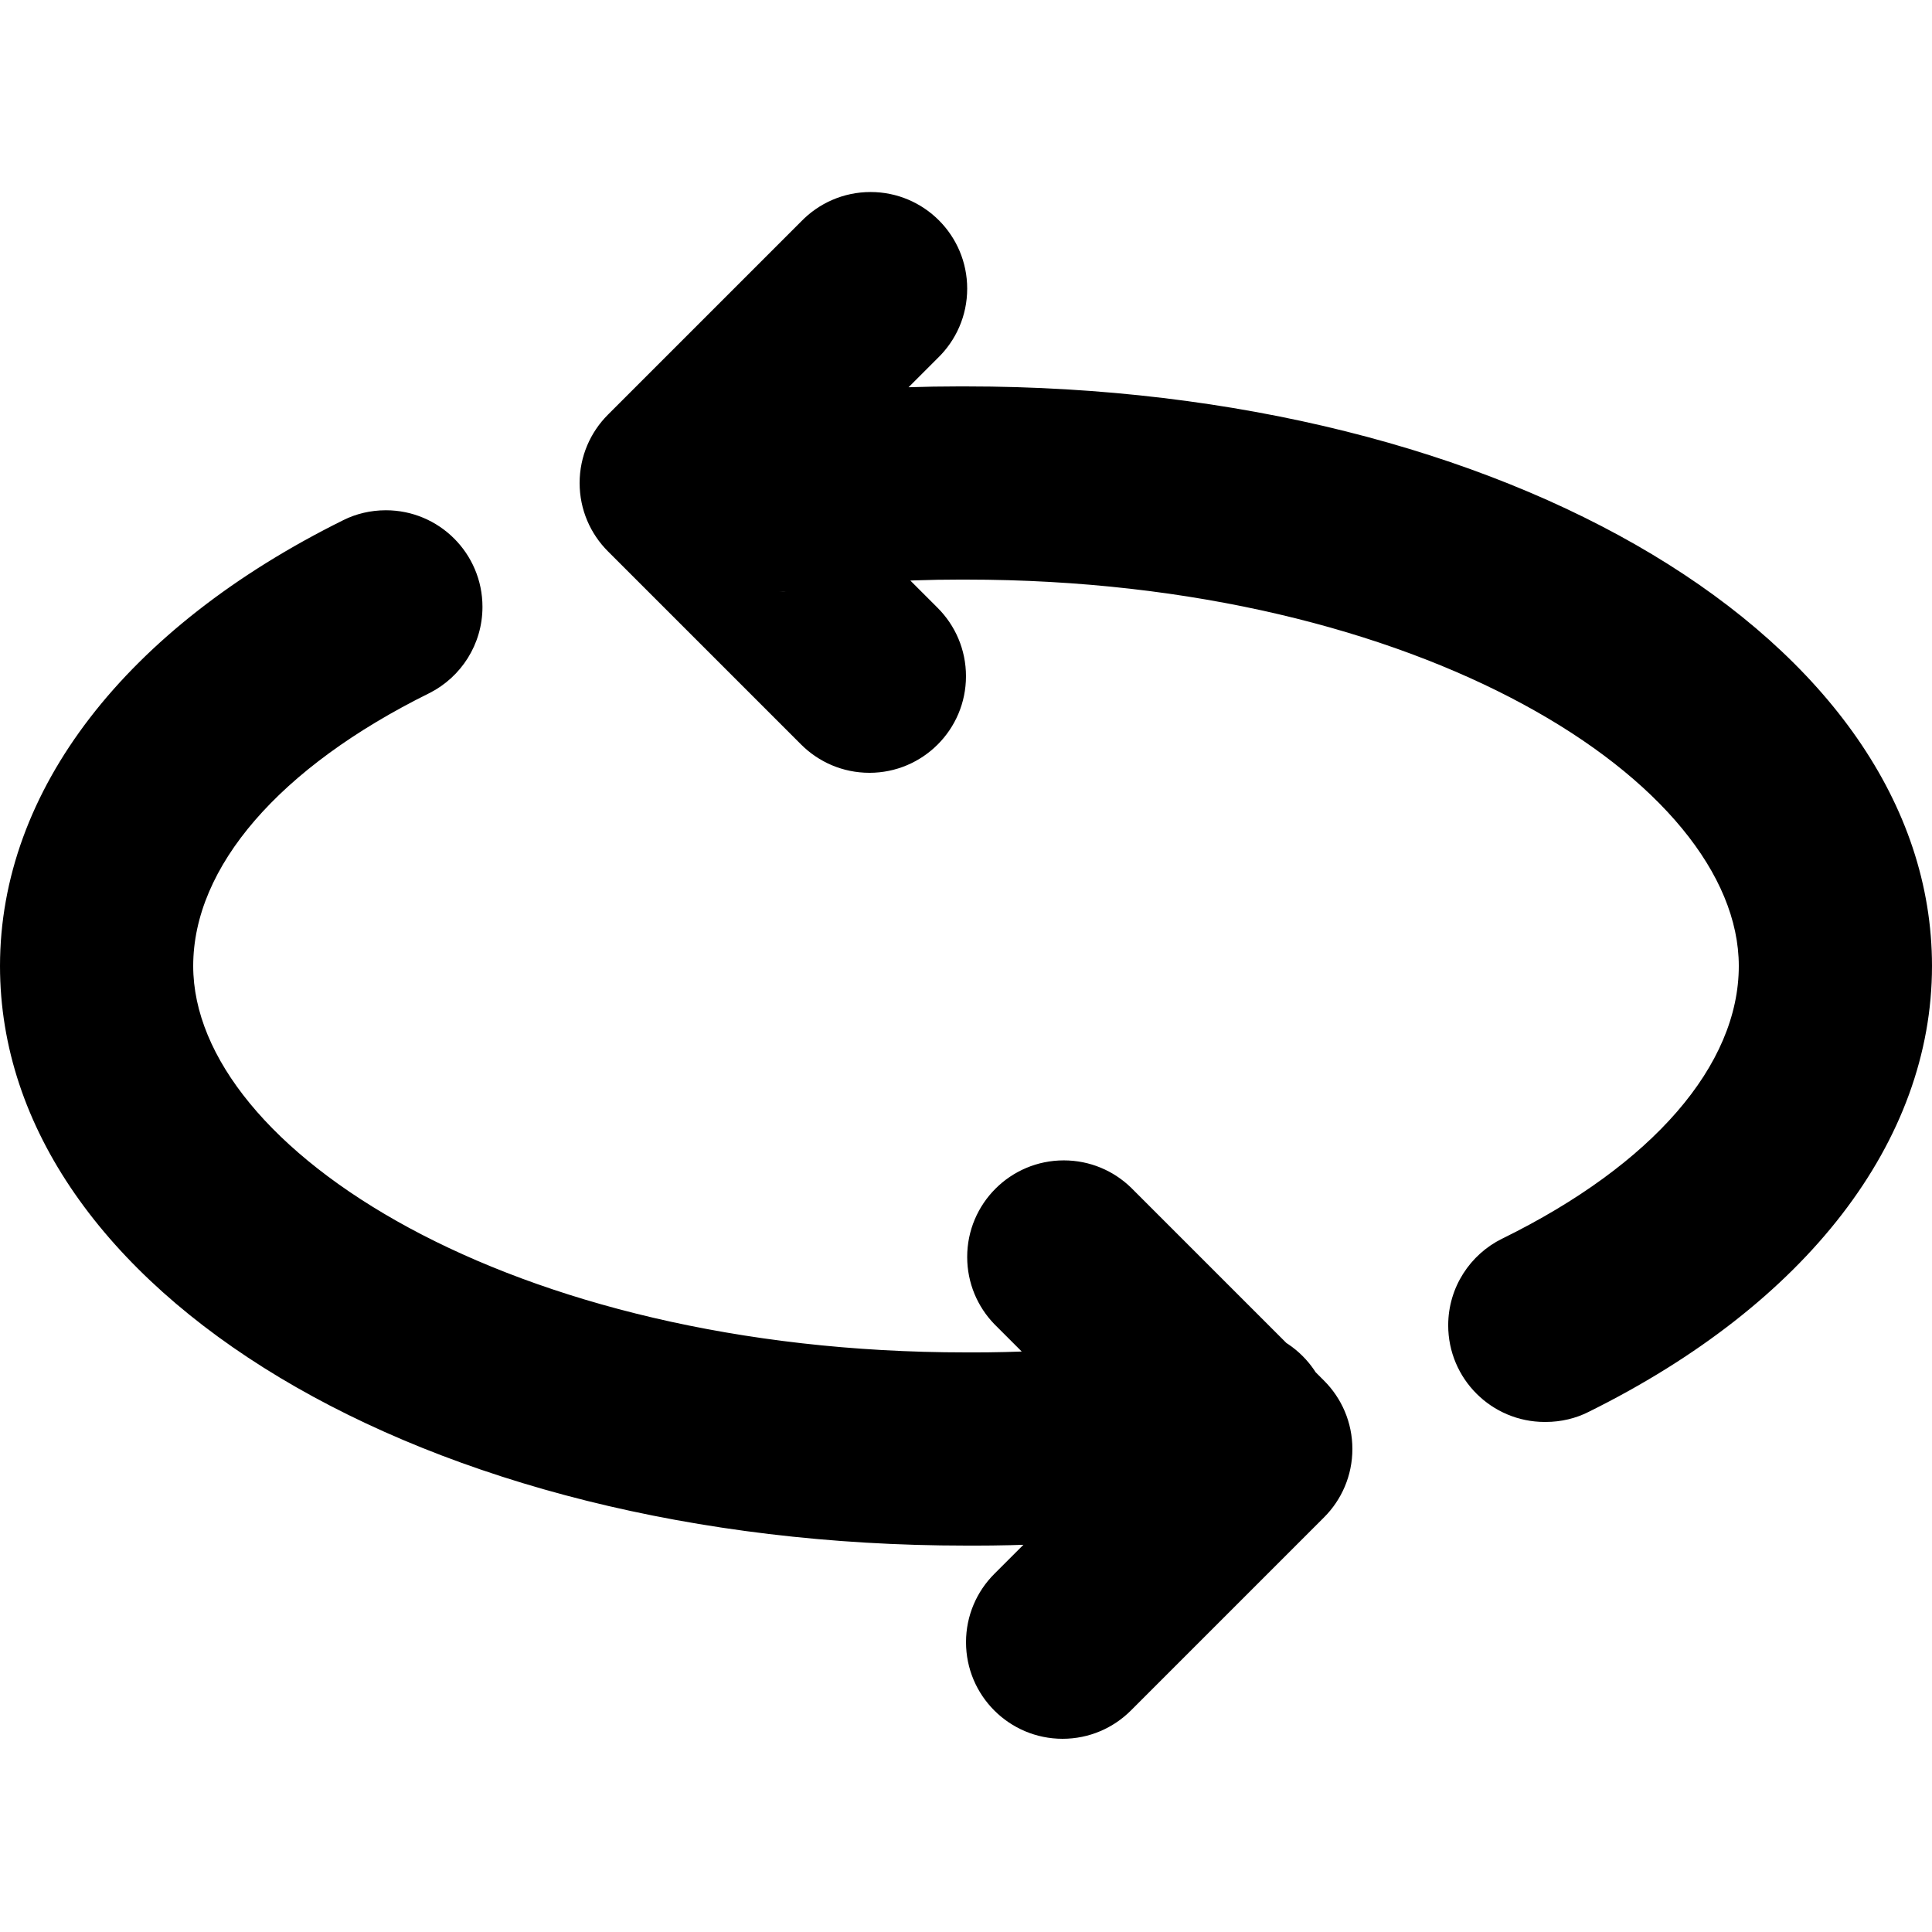 <!-- Generated by IcoMoon.io -->
<svg version="1.1" xmlns="http://www.w3.org/2000/svg" width="1024" height="1024" viewBox="0 0 1024 1024">
<title></title>
<g id="icomoon-ignore">
</g>
<path d="M512 819.199c-287.078 0-511.999-134.963-511.999-307.199 0-92.979 66.56-179.199 182.118-236.39 6.541-3.254 14.246-5.158 22.396-5.158 28.277 0 51.2 22.924 51.2 51.2 0 19.903-11.357 37.153-27.943 45.625l-0.289 0.134c-79.463 39.322-125.082 92.058-125.082 144.589 0 96.87 168.243 204.8 409.599 204.8 1.13 0.007 2.467 0.011 3.804 0.011 44.969 0 88.931-4.308 131.497-12.535l-4.332 0.697c3.374-0.792 7.249-1.247 11.23-1.247 28.277 0 51.2 22.924 51.2 51.2 0 25.298-18.349 46.313-42.464 50.458l-0.304 0.043c-44.062 8.767-94.717 13.783-146.545 13.783-1.436 0-2.873-0.004-4.308-0.012l0.222 0.001zM563.2 921.599c-28.272-0.006-51.19-22.927-51.19-51.2 0-14.136 5.729-26.934 14.99-36.198l66.201-66.201-66.201-66.201c-8.892-9.198-14.372-21.744-14.372-35.569 0-28.277 22.924-51.2 51.2-51.2 13.825 0 26.371 5.48 35.584 14.387l102.385 102.385c9.262 9.265 14.99 22.063 14.99 36.198s-5.729 26.934-14.99 36.198l-102.399 102.399c-9.263 9.266-22.061 14.999-36.198 15.001h-0.001zM819.199 753.664c-0.125 0.001-0.271 0.001-0.419 0.001-28.277 0-51.2-22.924-51.2-51.2 0-20.159 11.651-37.597 28.586-45.948l0.3-0.133c79.513-39.116 125.132-91.853 125.132-144.384 0-96.87-168.243-204.8-409.599-204.8-0.874-0.004-1.907-0.006-2.94-0.006-32.563 0-64.604 2.236-95.978 6.56l3.636-0.41c-1.77 0.217-3.818 0.341-5.897 0.341-28.277 0-51.2-22.924-51.2-51.2 0-25.333 18.398-46.368 42.562-50.474l0.302-0.042c31.914-4.567 68.771-7.175 106.237-7.175 1.153 0 2.305 0.002 3.457 0.007h-0.178c287.078 0 511.999 134.963 511.999 307.199 0 92.979-66.56 179.199-182.118 236.39-6.602 3.326-14.389 5.274-22.632 5.274-0.018 0-0.035 0-0.053 0h0.002zM460.8 409.601c-14.137-0.004-26.935-5.736-36.198-15.001l-102.399-102.399c-9.262-9.265-14.99-22.063-14.99-36.198s5.729-26.934 14.99-36.198l102.399-102.399c9.323-9.643 22.376-15.631 36.828-15.631 28.277 0 51.2 22.924 51.2 51.2 0 14.452-5.987 27.504-15.617 36.814l-66.216 66.216 66.201 66.201c9.262 9.265 14.99 22.063 14.99 36.198 0 28.273-22.916 51.193-51.188 51.2h-0.001z"></path>
</svg>
